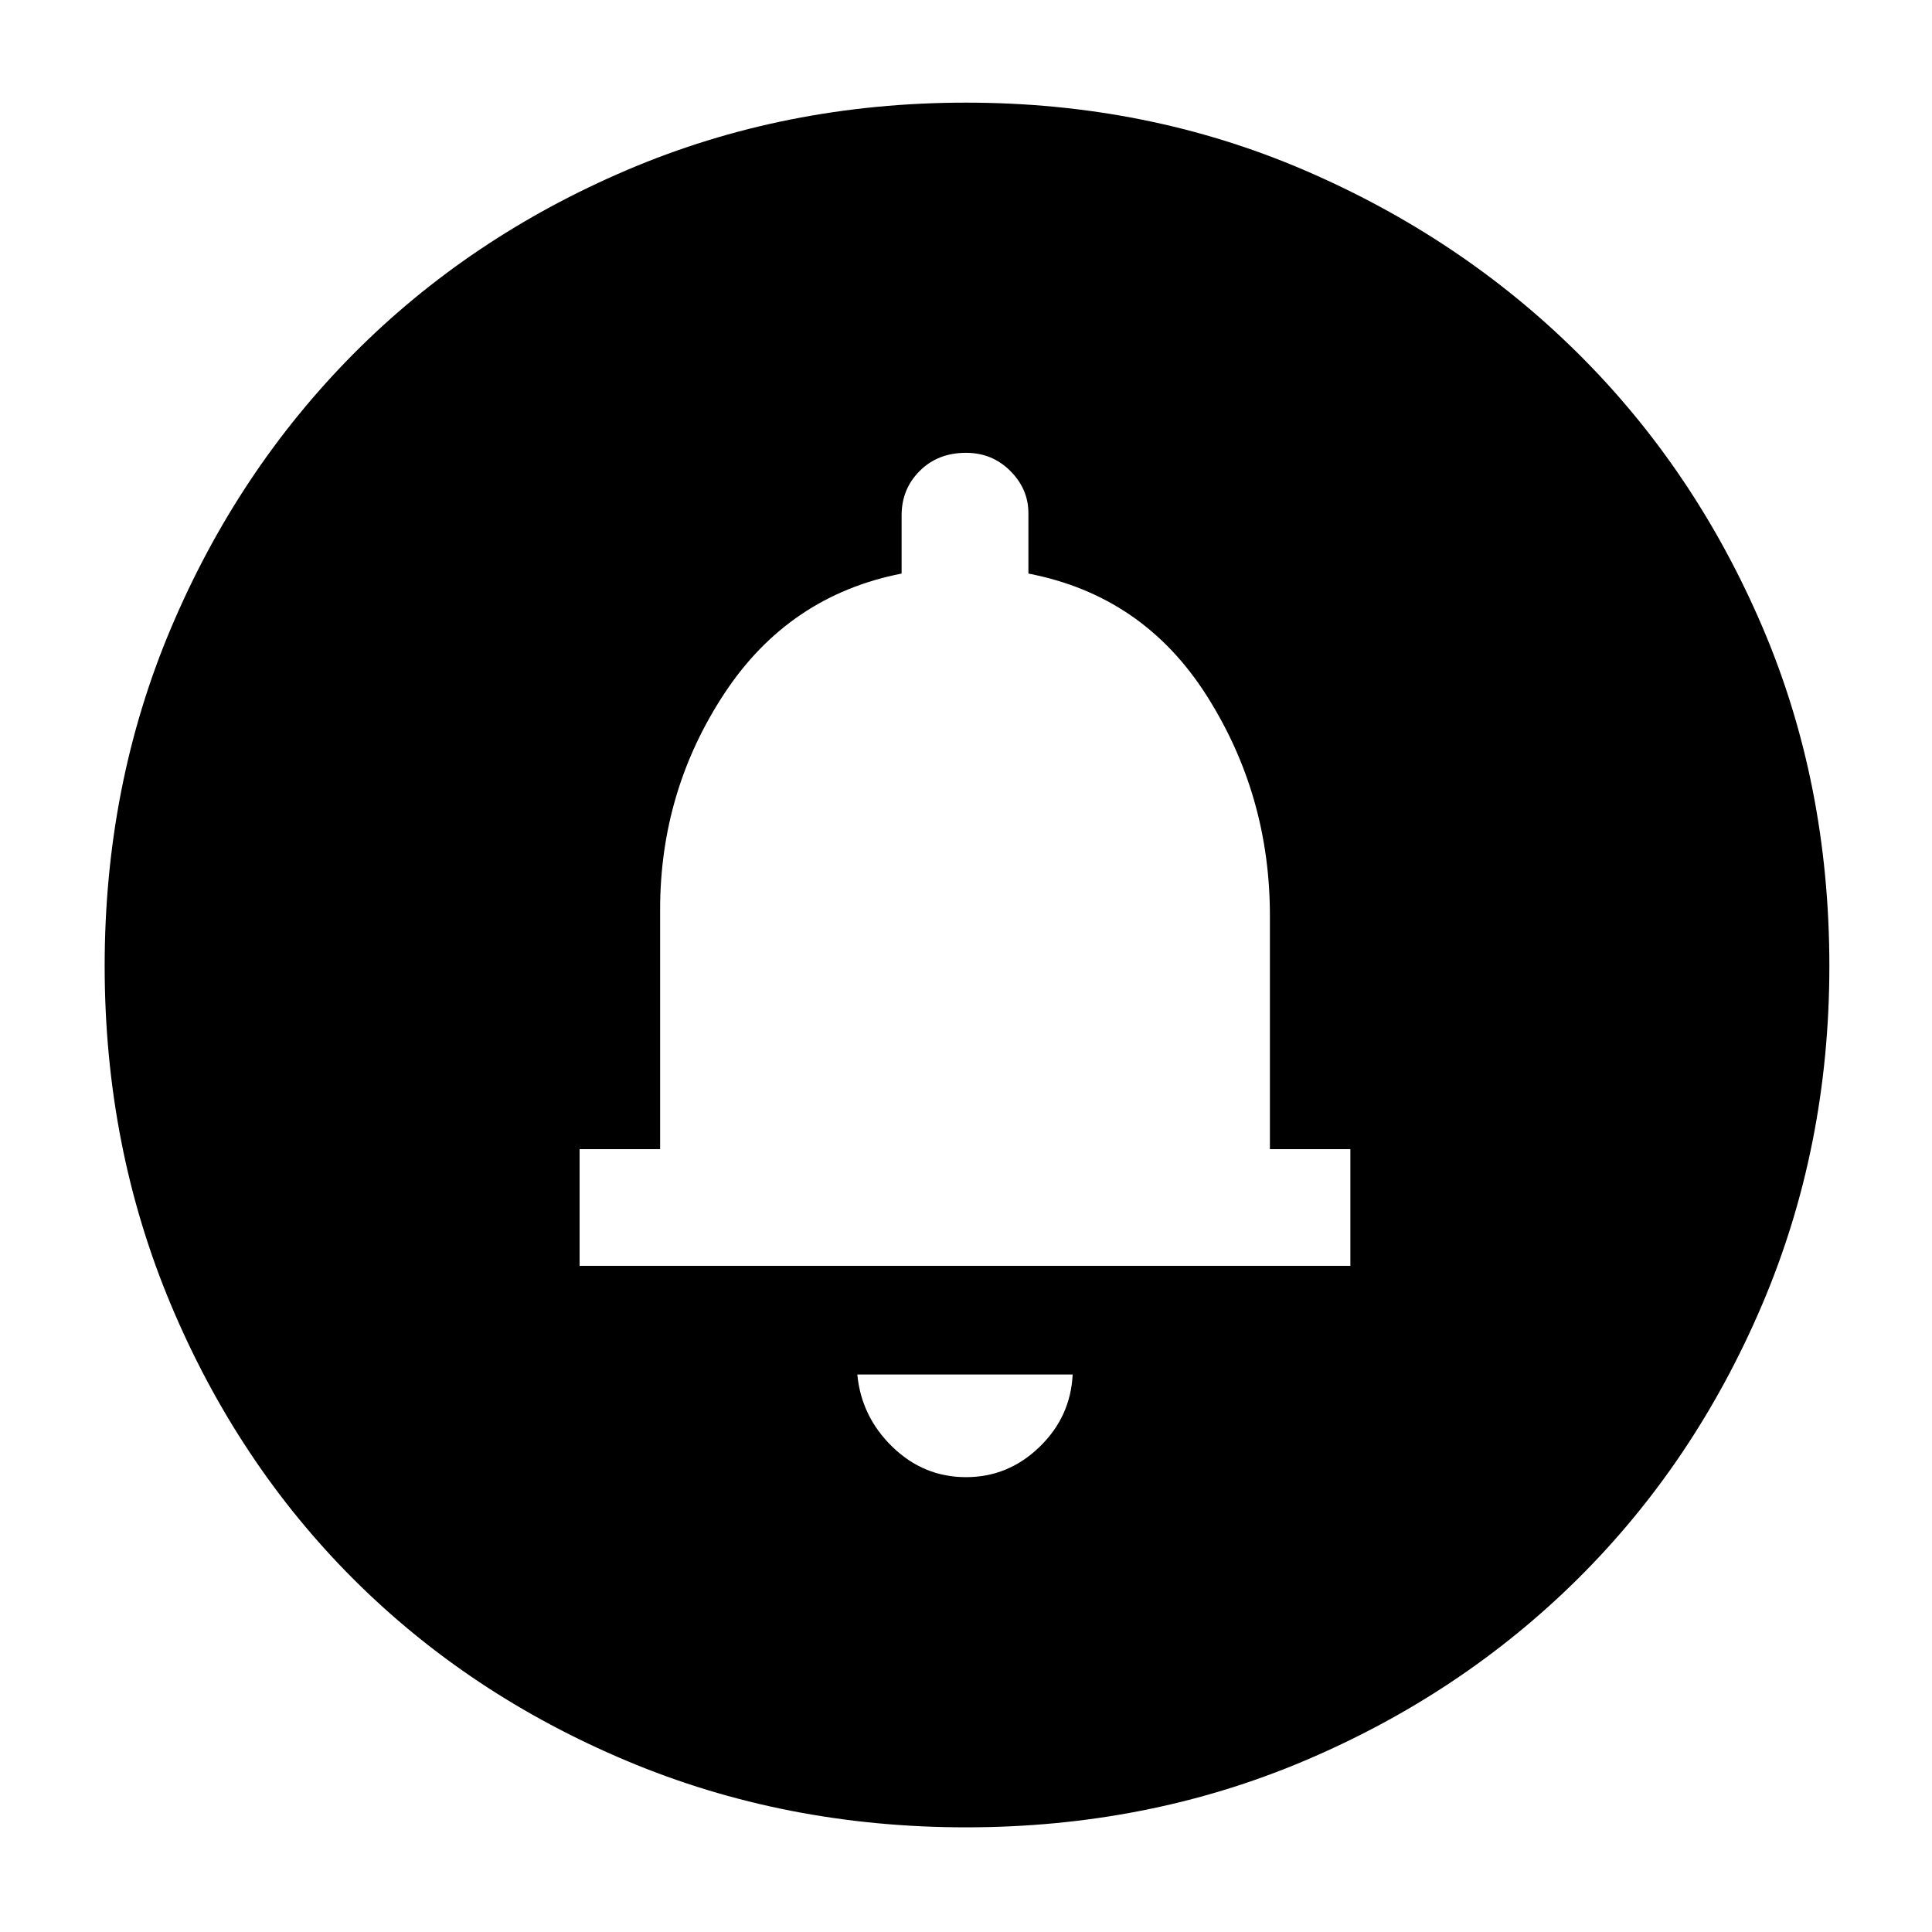 <svg xmlns="http://www.w3.org/2000/svg" height="40" width="40"><path d="M20 30.583q.875 0 1.521-.625.646-.625.687-1.5H17.75q.083.875.729 1.5t1.521.625Zm-8-4.375h15.958v-2.416h-1.666v-4.834q0-2.5-1.313-4.562-1.312-2.063-3.687-2.521v-1.25q0-.5-.375-.875T20 9.375q-.583 0-.958.375t-.375.917v1.208q-2.334.458-3.667 2.479-1.333 2.021-1.333 4.479v4.959H12Zm8 11.625q-3.75 0-7.021-1.375t-5.667-3.77q-2.395-2.396-3.77-5.667T2.167 20q0-3.75 1.375-7t3.77-5.667q2.396-2.416 5.667-3.812T20 2.125q3.75 0 7 1.396t5.667 3.792q2.416 2.395 3.812 5.645 1.396 3.25 1.396 7.042 0 3.75-1.396 7.021t-3.812 5.667Q30.25 35.083 27 36.458t-7 1.375Z"/></svg>